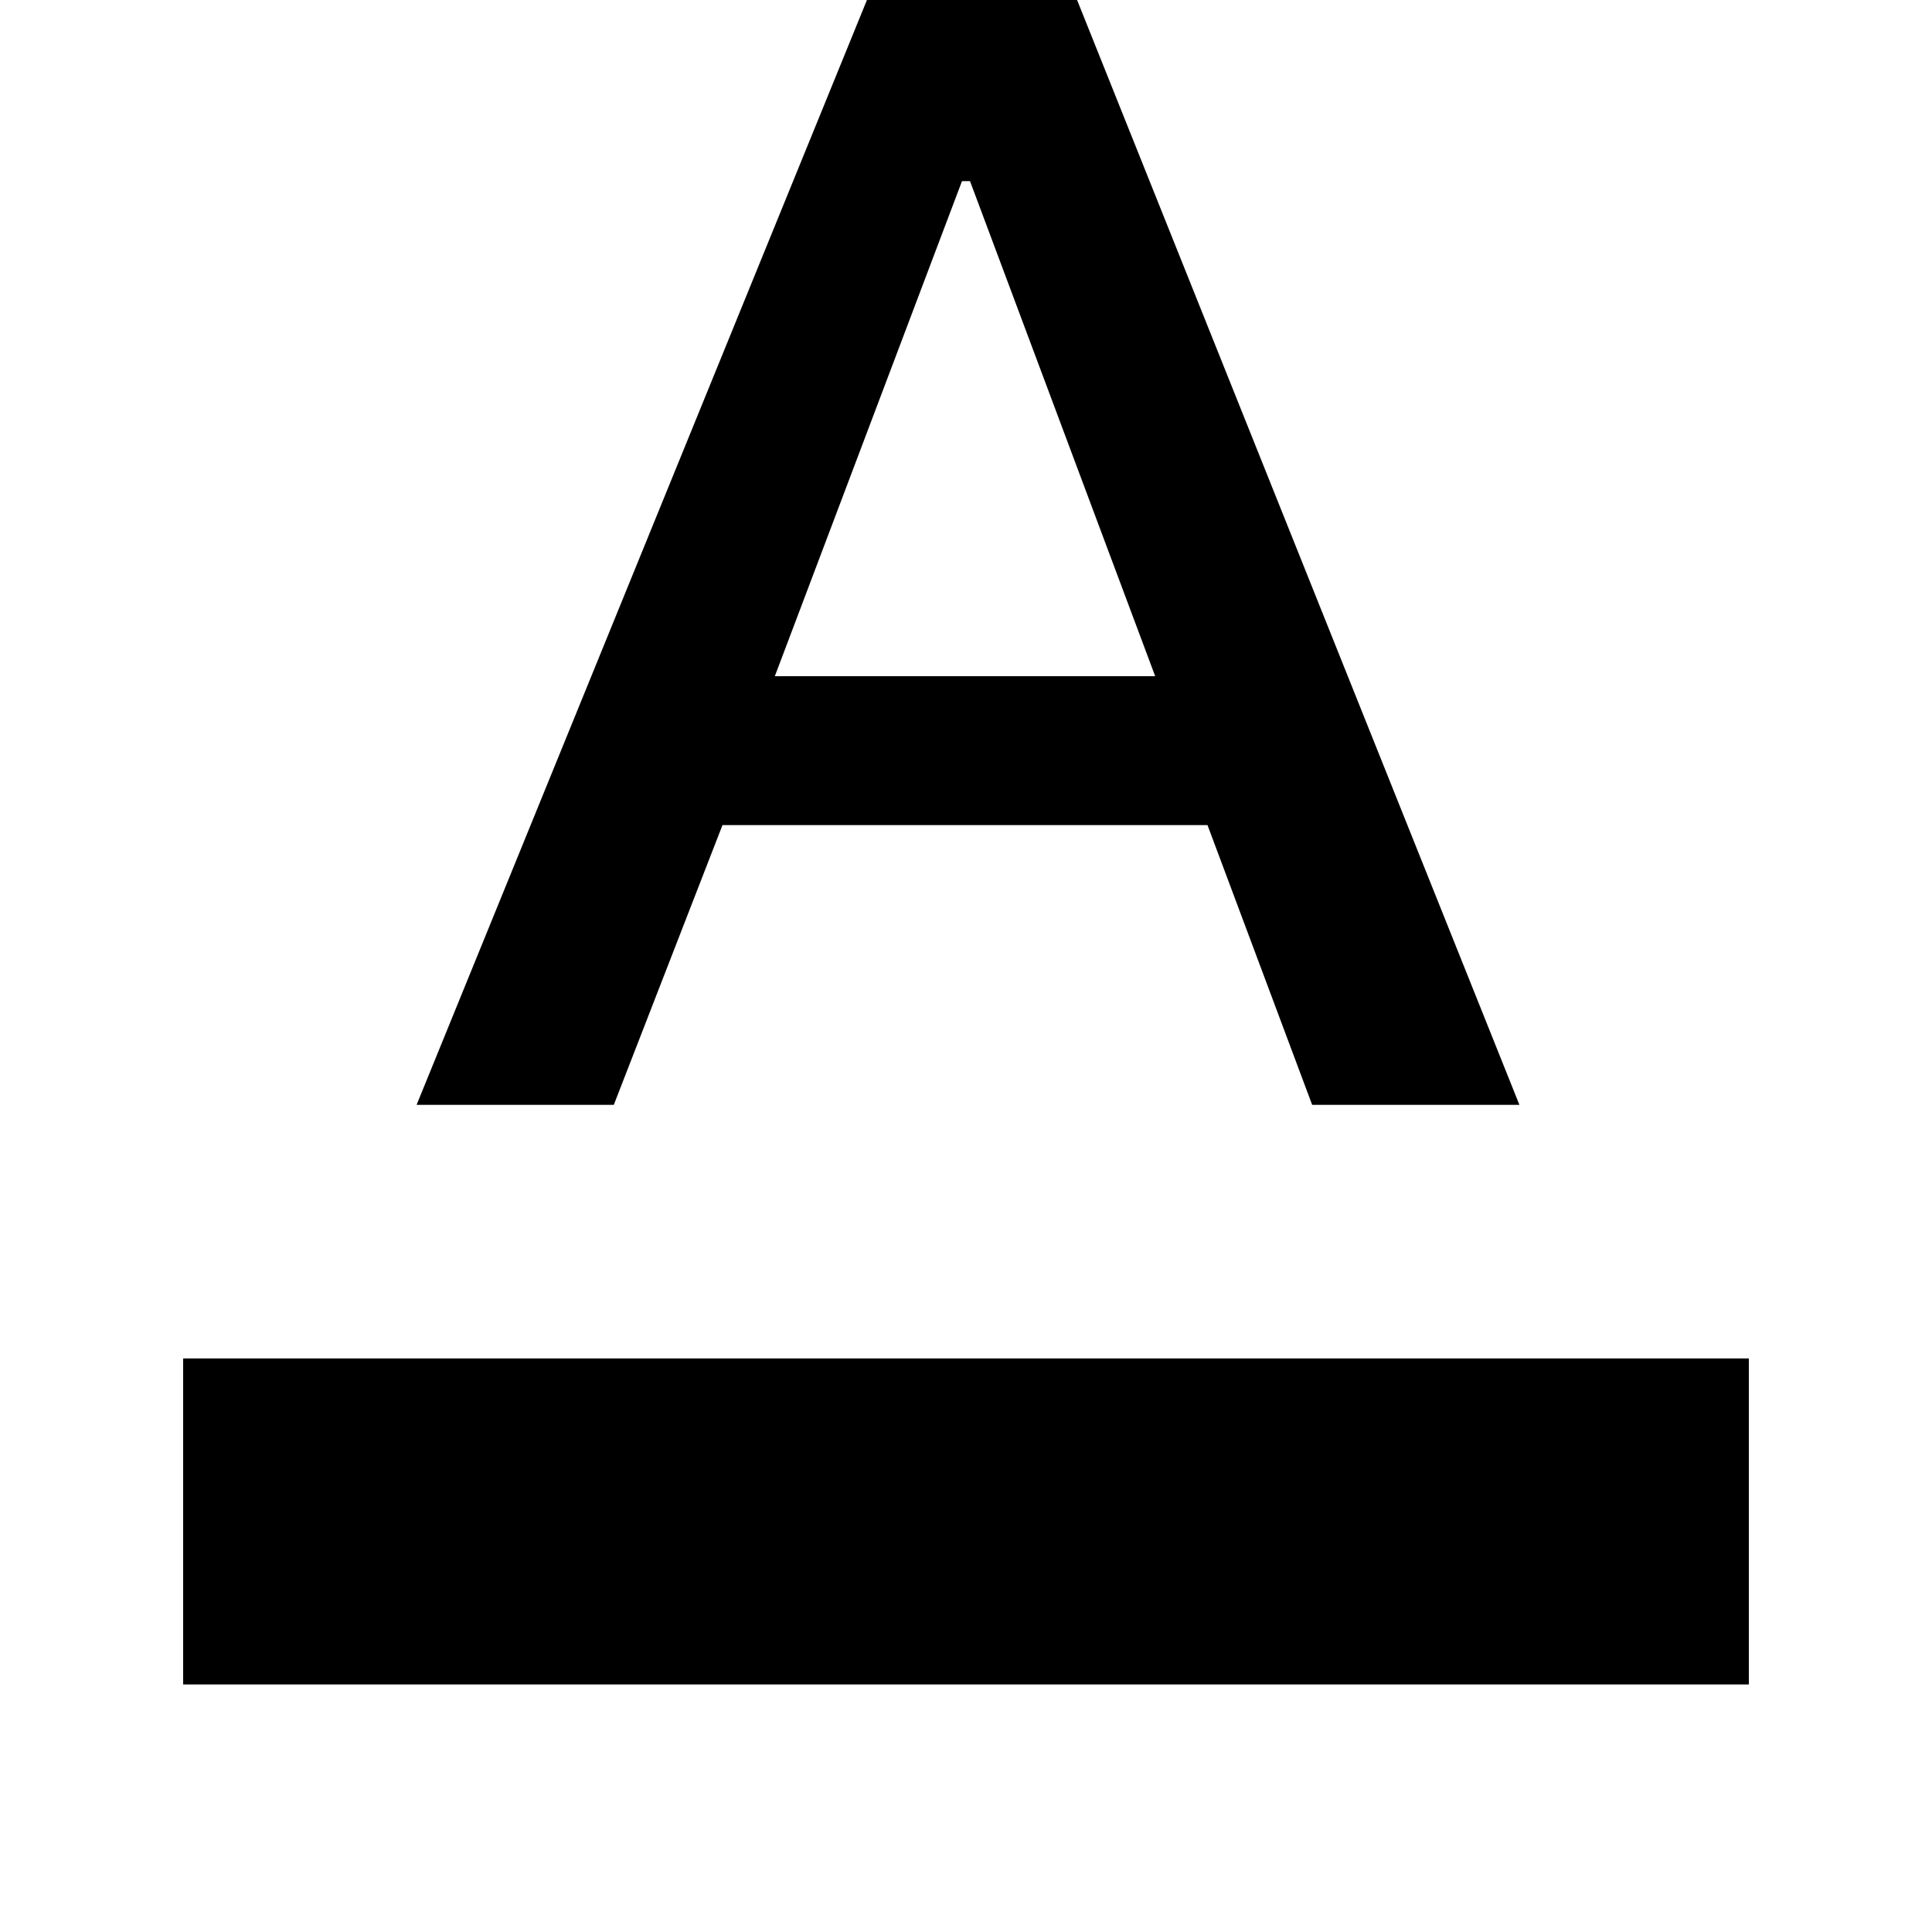 <svg xmlns="http://www.w3.org/2000/svg" height="40" width="40"><path d="M3.792 34.875V28.125H36.208V34.875ZM8.625 22.875 18 -0.125H22.25L31.458 22.875H27.167L25 17.083H14.958L12.708 22.875ZM16.042 14H23.917L20.083 3.75H19.917Z"/></svg>
